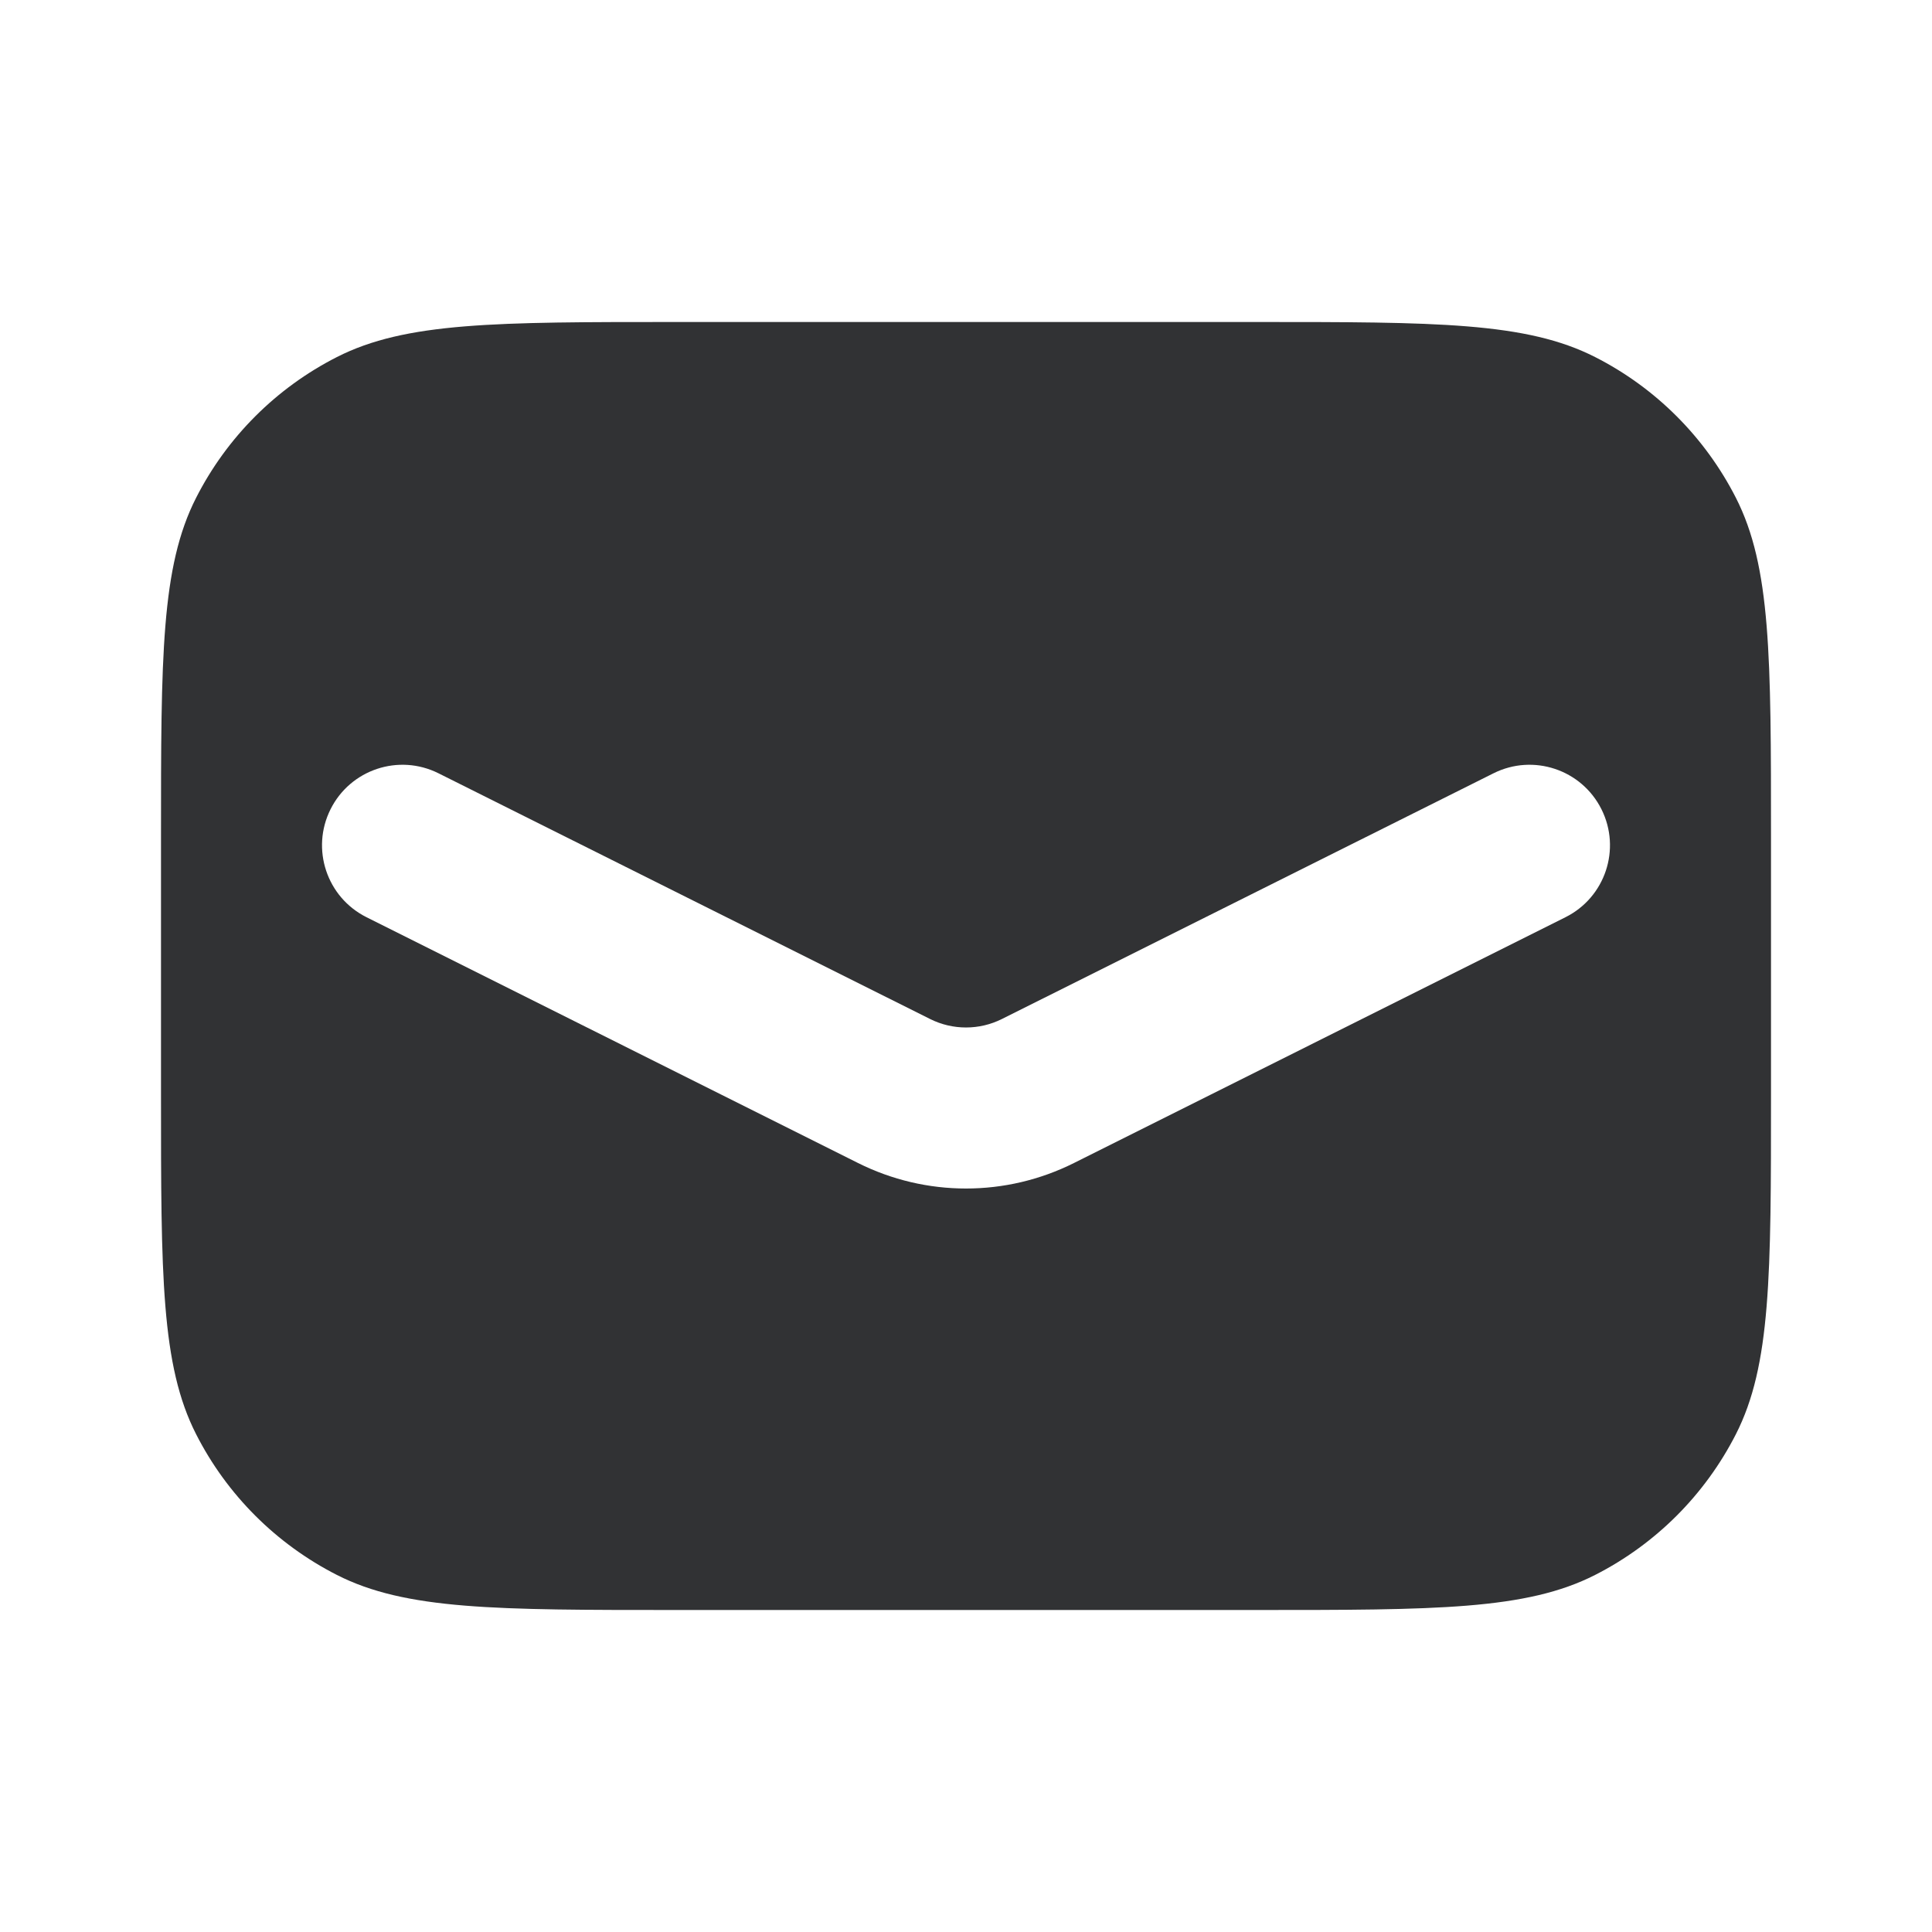 <svg width="24" height="24" viewBox="0 0 24 24" fill="none" xmlns="http://www.w3.org/2000/svg">
<path fill-rule="evenodd" clip-rule="evenodd" d="M2.436 6.184C2 7.04 2 8.16 2 10.4V13.6C2 15.84 2 16.96 2.436 17.816C2.819 18.569 3.431 19.18 4.184 19.564C5.04 20 6.16 20 8.4 20H15.6C17.84 20 18.96 20 19.816 19.564C20.569 19.18 21.18 18.569 21.564 17.816C22 16.96 22 15.84 22 13.6V10.4C22 8.16 22 7.04 21.564 6.184C21.18 5.431 20.569 4.819 19.816 4.436C18.96 4 17.84 4 15.6 4H8.4C6.16 4 5.04 4 4.184 4.436C3.431 4.819 2.819 5.431 2.436 6.184ZM5.447 9.606C4.953 9.359 4.353 9.559 4.106 10.053C3.859 10.547 4.059 11.147 4.553 11.394L10.658 14.447C11.503 14.87 12.497 14.87 13.342 14.447L19.447 11.394C19.941 11.147 20.141 10.547 19.894 10.053C19.647 9.559 19.047 9.359 18.553 9.606L12.447 12.658C12.166 12.799 11.834 12.799 11.553 12.658L5.447 9.606Z" fill="#313234"/>
</svg>
